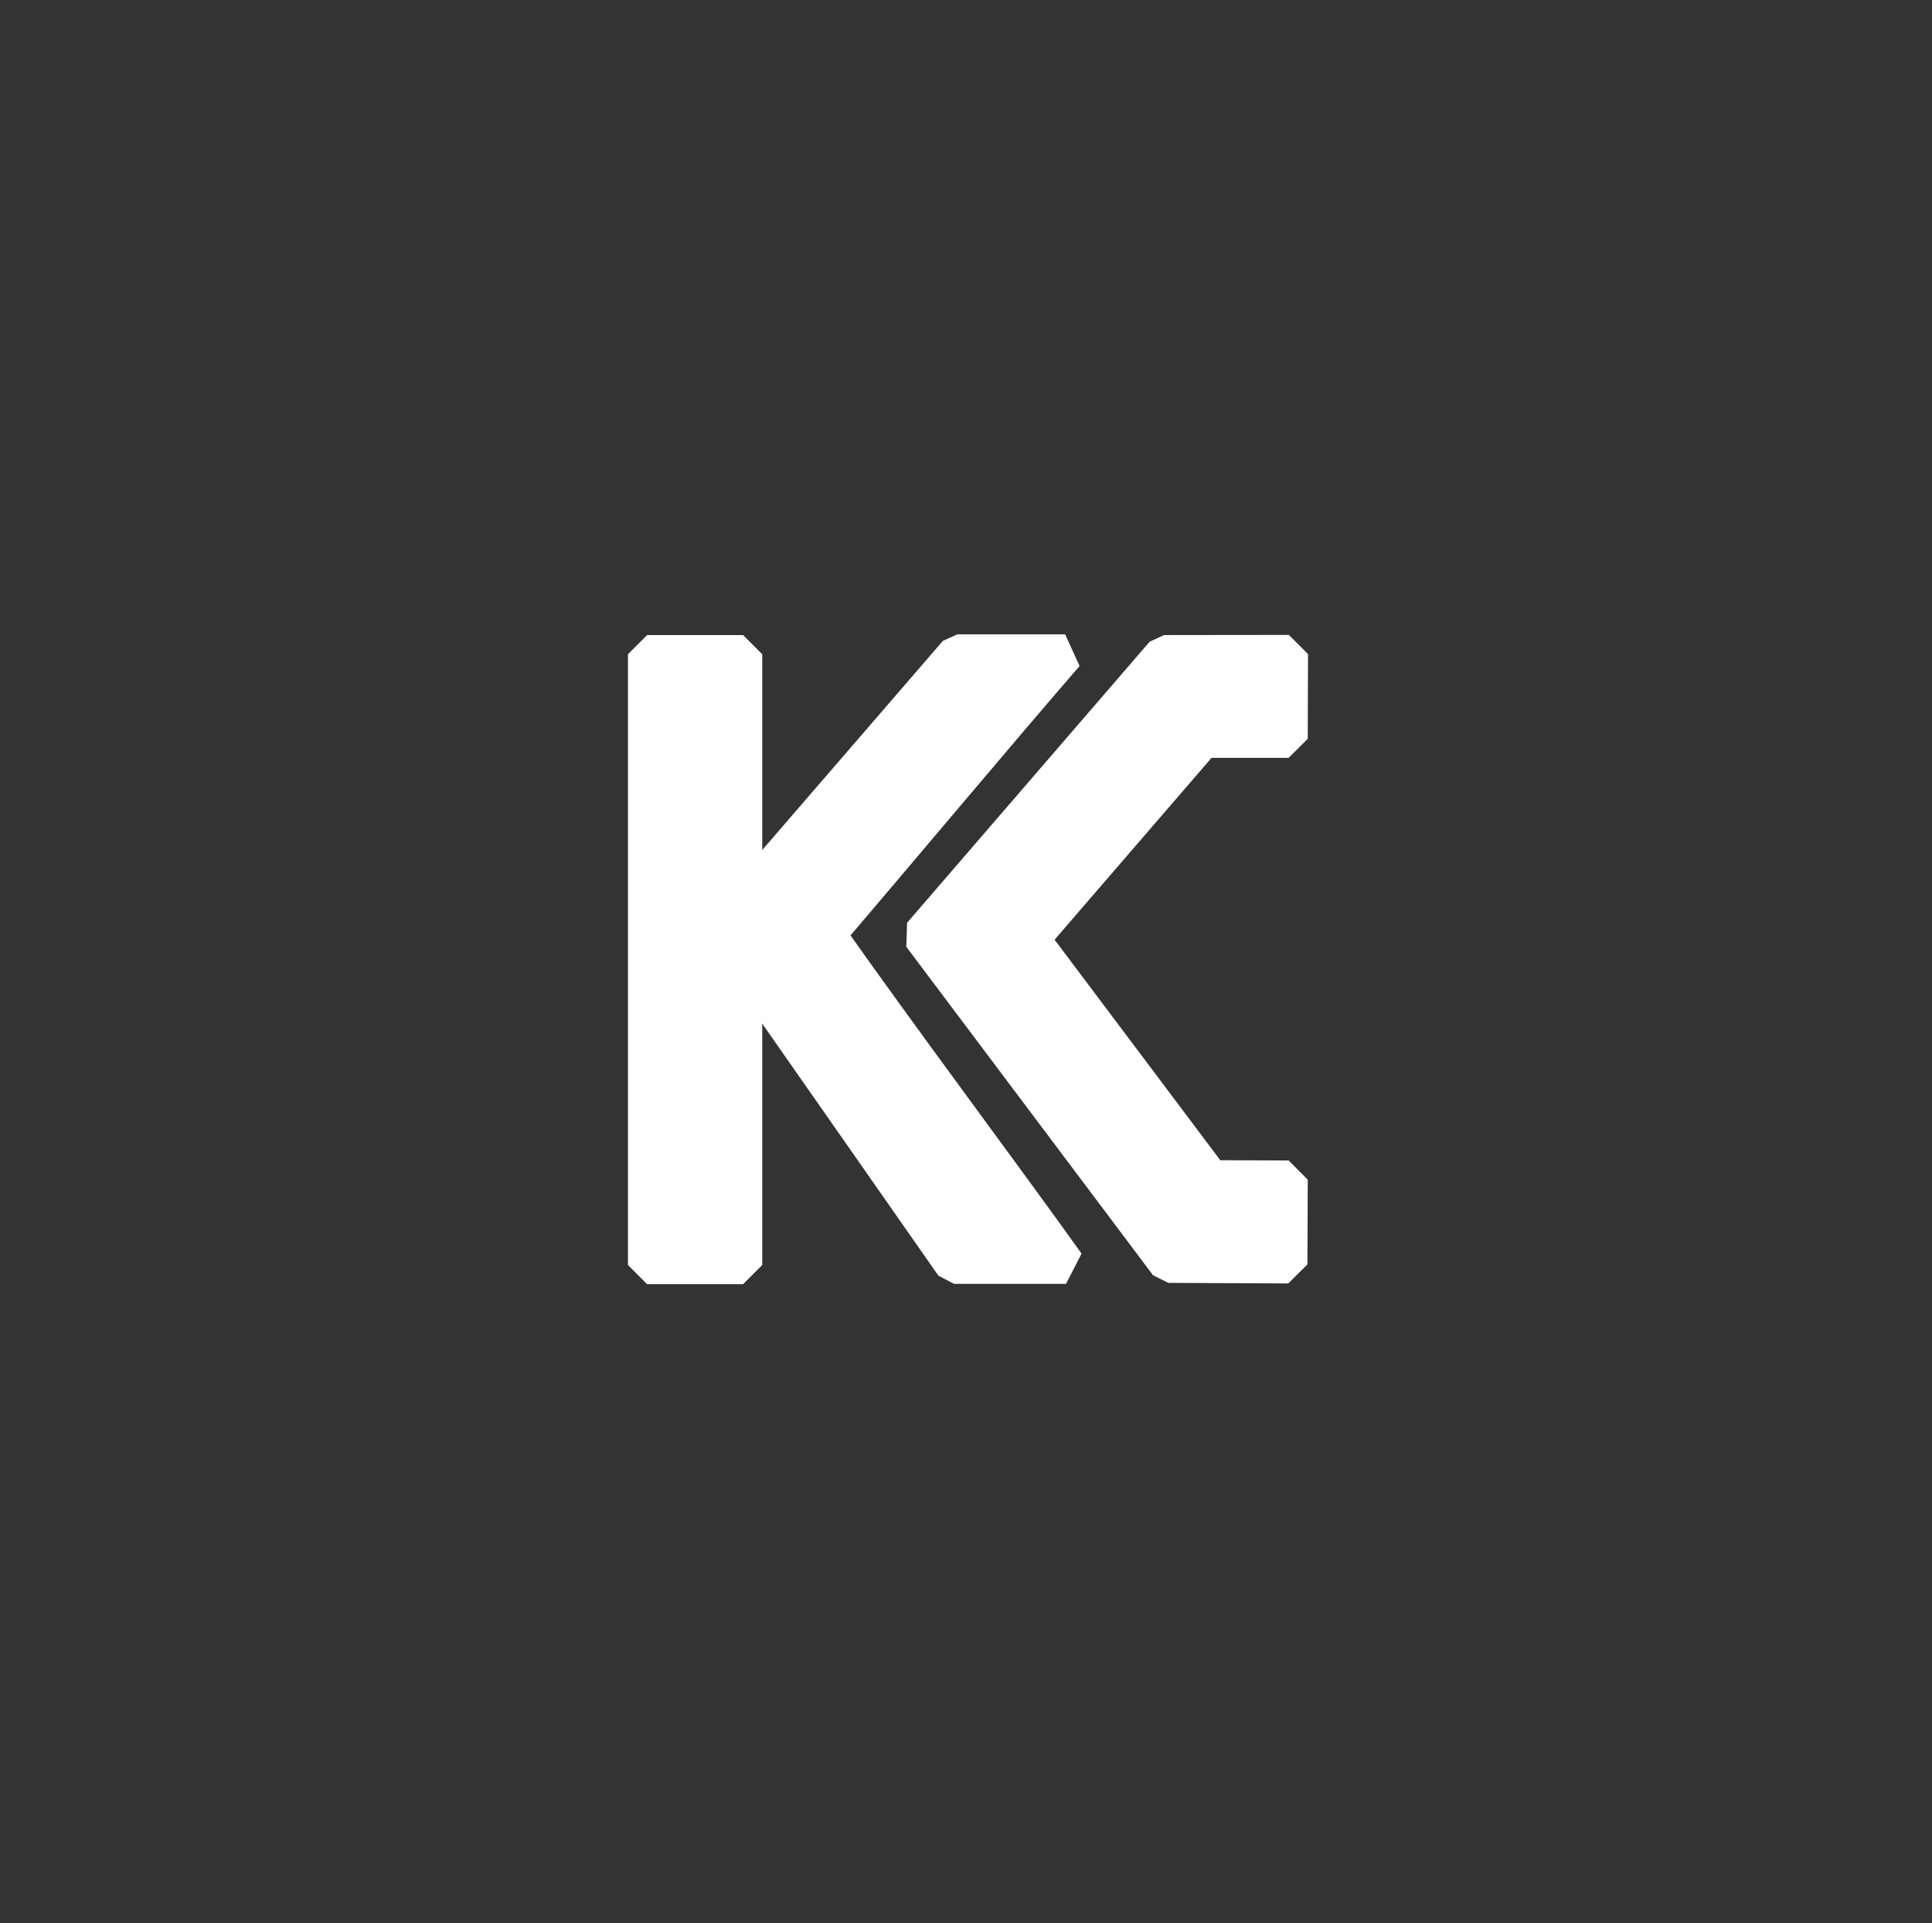 <?xml version="1.0" encoding="UTF-8" standalone="no"?>
<!-- Created with Inkscape (http://www.inkscape.org/) -->

<svg
   width="28.457mm"
   height="28.334mm"
   viewBox="0 0 28.457 28.334"
   version="1.1"
   id="svg6715"
   xmlns="http://www.w3.org/2000/svg"
   xmlns:svg="http://www.w3.org/2000/svg">
  <rect x="0" y="0" width="28.457" height="28.334" fill="#333333" stroke="none"/>
  <defs
     id="defs6712" />
  <g
     id="g35602-8"
     transform="matrix(2.129,0,0,2.129,-133.12,179.439)"
     style="font-size:10.583px;line-height:1.25;stroke:#ffffff;stroke-width:0.265;stroke-linecap:round;stroke-linejoin:bevel;stroke-miterlimit:4;stroke-dasharray:none;stroke-dashoffset:0;paint-order:normal">
    <path
       style="color:#000000;fill:#ffffff;stroke:#ffffff;stroke-width:0.265;stroke-linecap:round;stroke-linejoin:bevel;stroke-miterlimit:4;stroke-dasharray:none;stroke-dashoffset:0;stroke-opacity:1;paint-order:normal"
       d="m 69.15,-79.761 -1.646,1.906 1.624,2.324 h 0.774 c -0.448,-0.627 -1.209,-1.644 -1.658,-2.287 0.448,-0.524 1.2,-1.422 1.652,-1.943 z"
       id="path30020-6" />
    <path
       style="color:#000000;fill:#ffffff;stroke:#ffffff;stroke-width:0.265;stroke-linecap:round;stroke-linejoin:bevel;stroke-miterlimit:4;stroke-dasharray:none;stroke-dashoffset:0;stroke-opacity:1;paint-order:normal"
       d="m 67.004,-79.756 v 4.227 h 0.664 v -4.227 z"
       id="path31213-8" />
    <path
       style="color:#000000;fill:#ffffff;stroke:#ffffff;stroke-width:0.265;stroke-linecap:round;stroke-linejoin:bevel;stroke-miterlimit:4;stroke-dasharray:none;stroke-dashoffset:0;stroke-opacity:1;paint-order:normal"
       d="m 70.581,-79.756 -1.678,1.945 1.707,2.273 0.83,0.004 0.002,-0.586 -0.539,-0.002 -1.25,-1.664 1.195,-1.385 h 0.594 l 0.002,-0.586 z"
       id="path30020-3-8" />
  </g>
  <g
     id="g2887"
     transform="matrix(2.129,0,0,2.129,-403.883,178.793)"
     style="font-size:10.583px;line-height:1.25;stroke:#ffffff;stroke-width:0.265;stroke-linecap:square;stroke-linejoin:bevel;stroke-miterlimit:4;stroke-dasharray:none;stroke-dashoffset:0;paint-order:normal" />
</svg>
